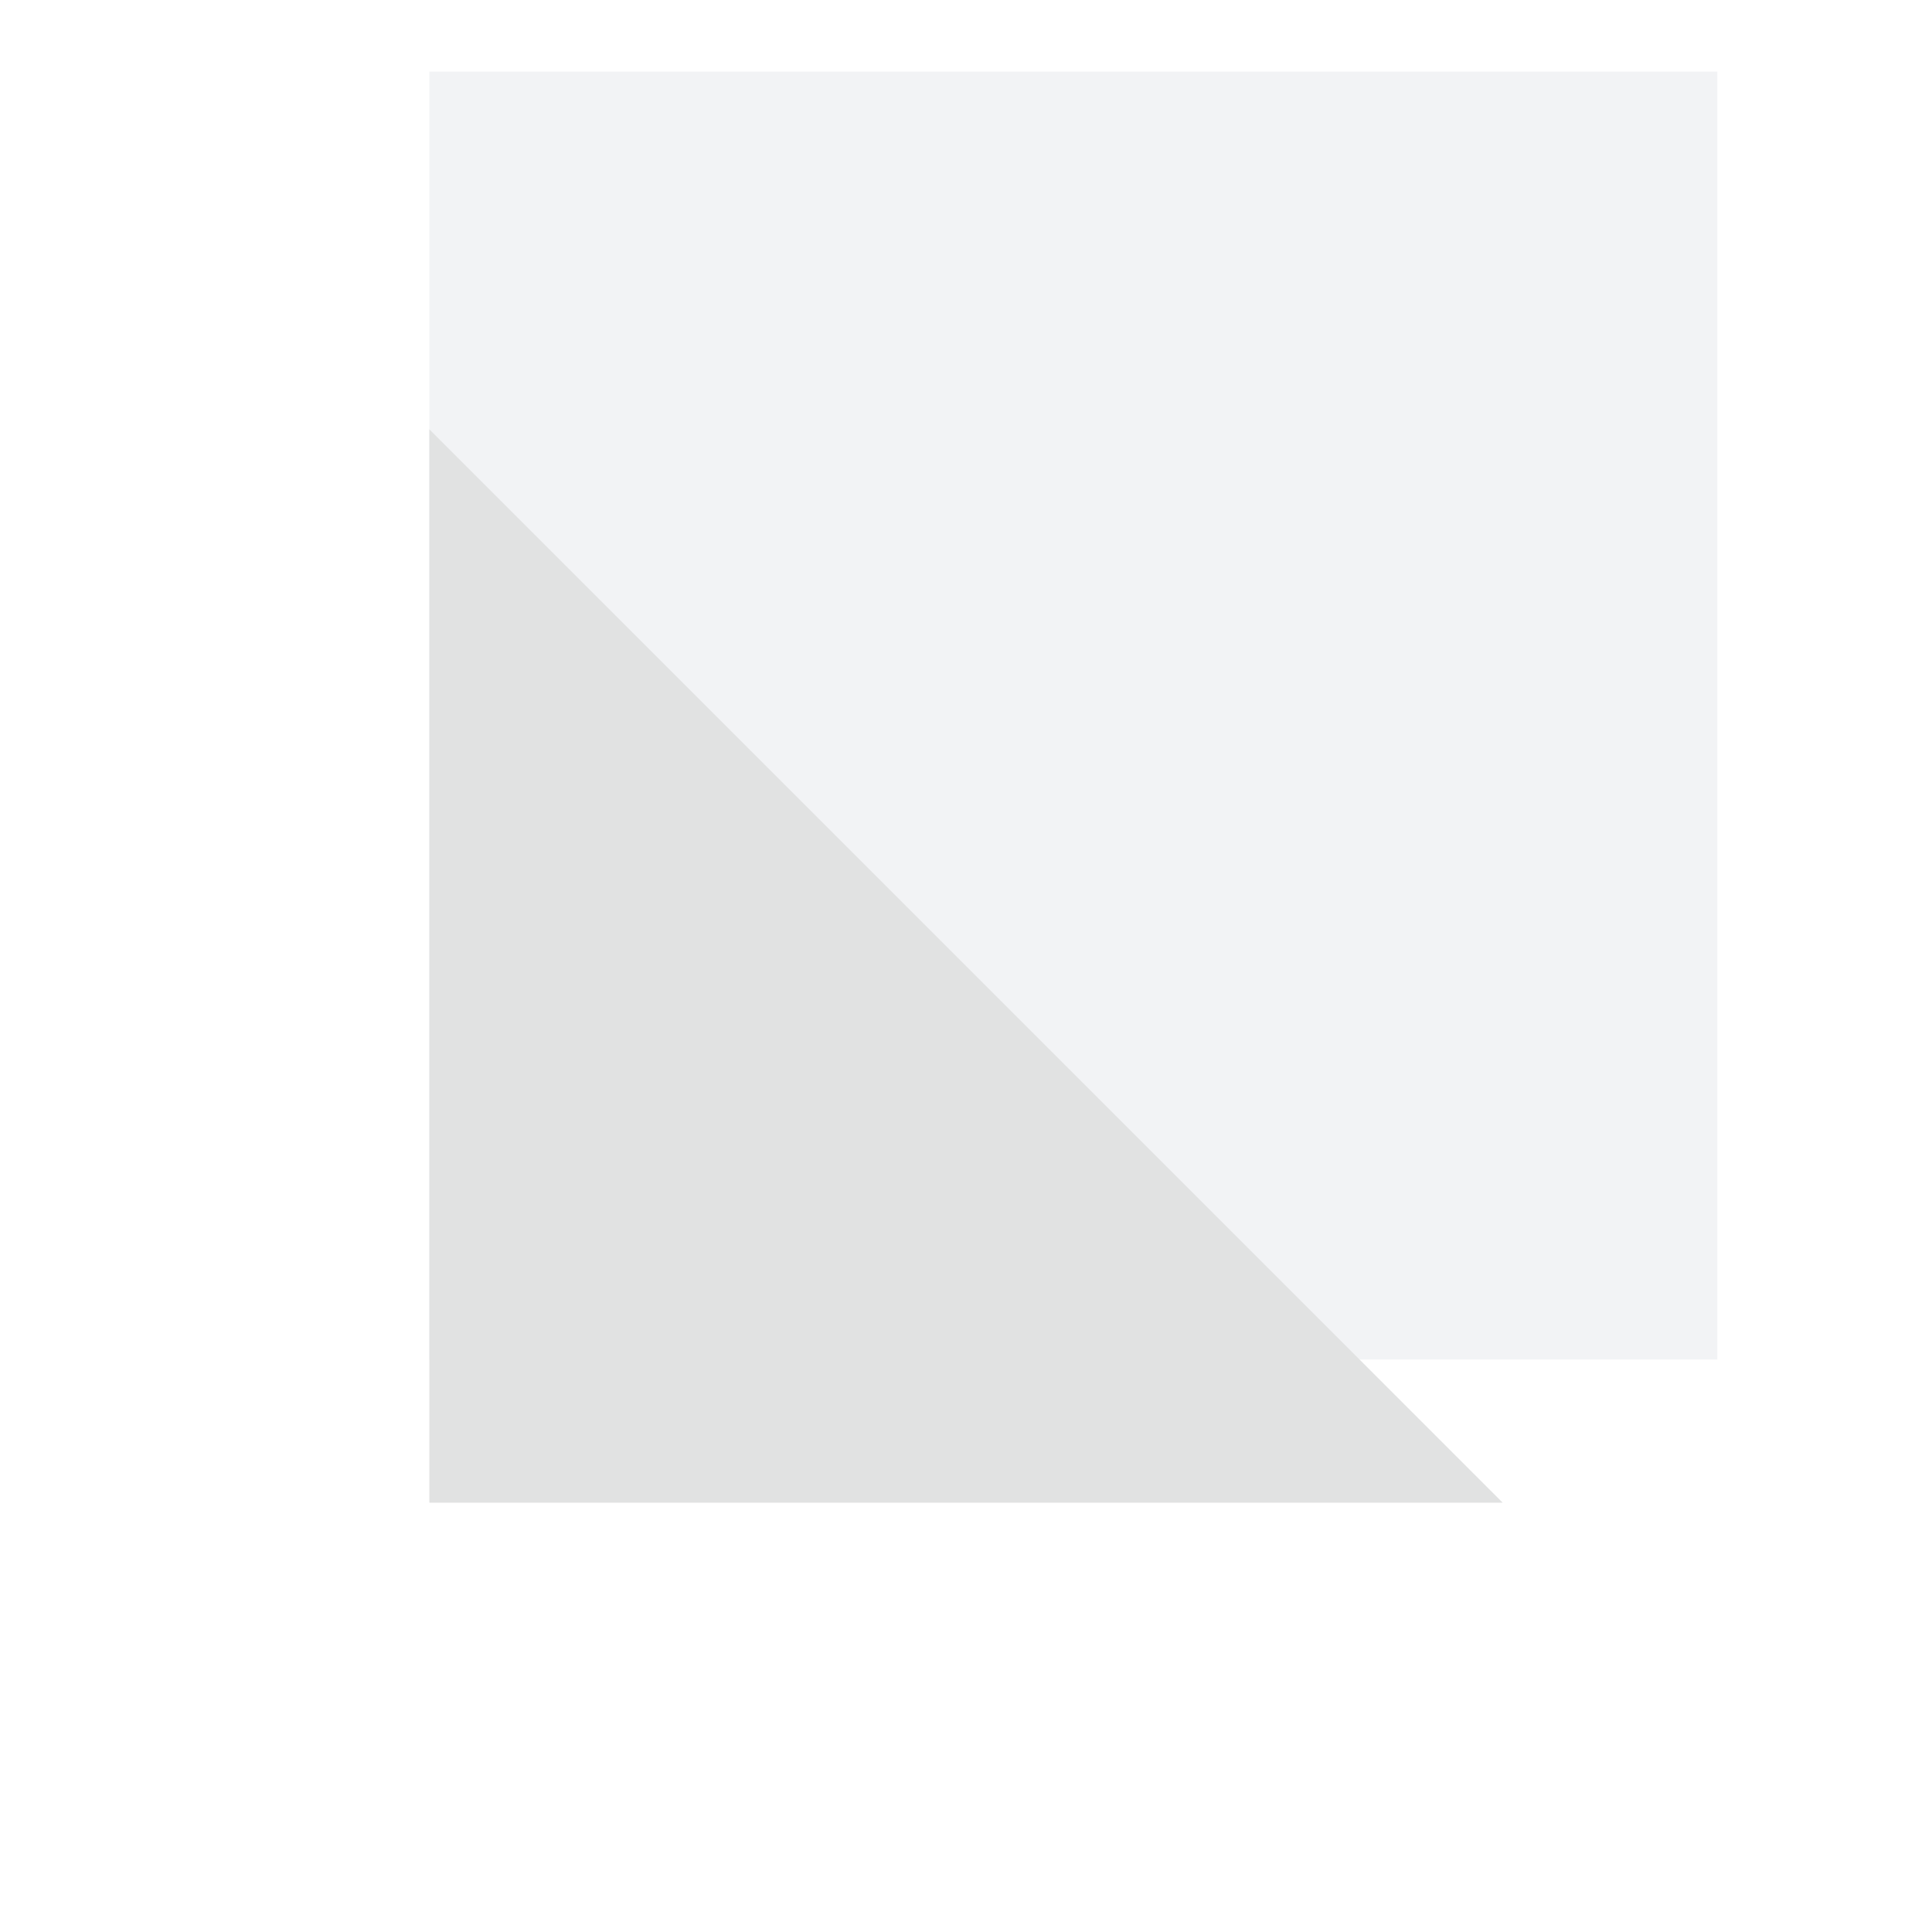 <svg xmlns="http://www.w3.org/2000/svg" xmlns:xlink="http://www.w3.org/1999/xlink" width="54" height="54" viewBox="0 0 54 54">
  <defs>
    <style>
      .cls-1 {
        fill: #f2f3f5;
      }

      .cls-2 {
        fill: #e1e2e2;
      }

      .cls-3 {
        filter: url(#路径_166);
      }
    </style>
    <filter id="路径_166" x="0" y="0" width="54" height="54" filterUnits="userSpaceOnUse">
      <feOffset dy="4" input="SourceAlpha"/>
      <feGaussianBlur stdDeviation="4" result="blur"/>
      <feFlood flood-opacity="0.078"/>
      <feComposite operator="in" in2="blur"/>
      <feComposite in="SourceGraphic"/>
    </filter>
  </defs>
  <g id="组_706" data-name="组 706" transform="translate(-878 -235)">
    <rect id="矩形_1005" data-name="矩形 1005" class="cls-1" width="36" height="36" transform="translate(890 237)"/>
    <g class="cls-3" transform="matrix(1, 0, 0, 1, 878, 235)">
      <path id="路径_166-2" data-name="路径 166" class="cls-2" d="M0,0V30H30Z" transform="translate(12 8)"/>
    </g>
  </g>
</svg>
